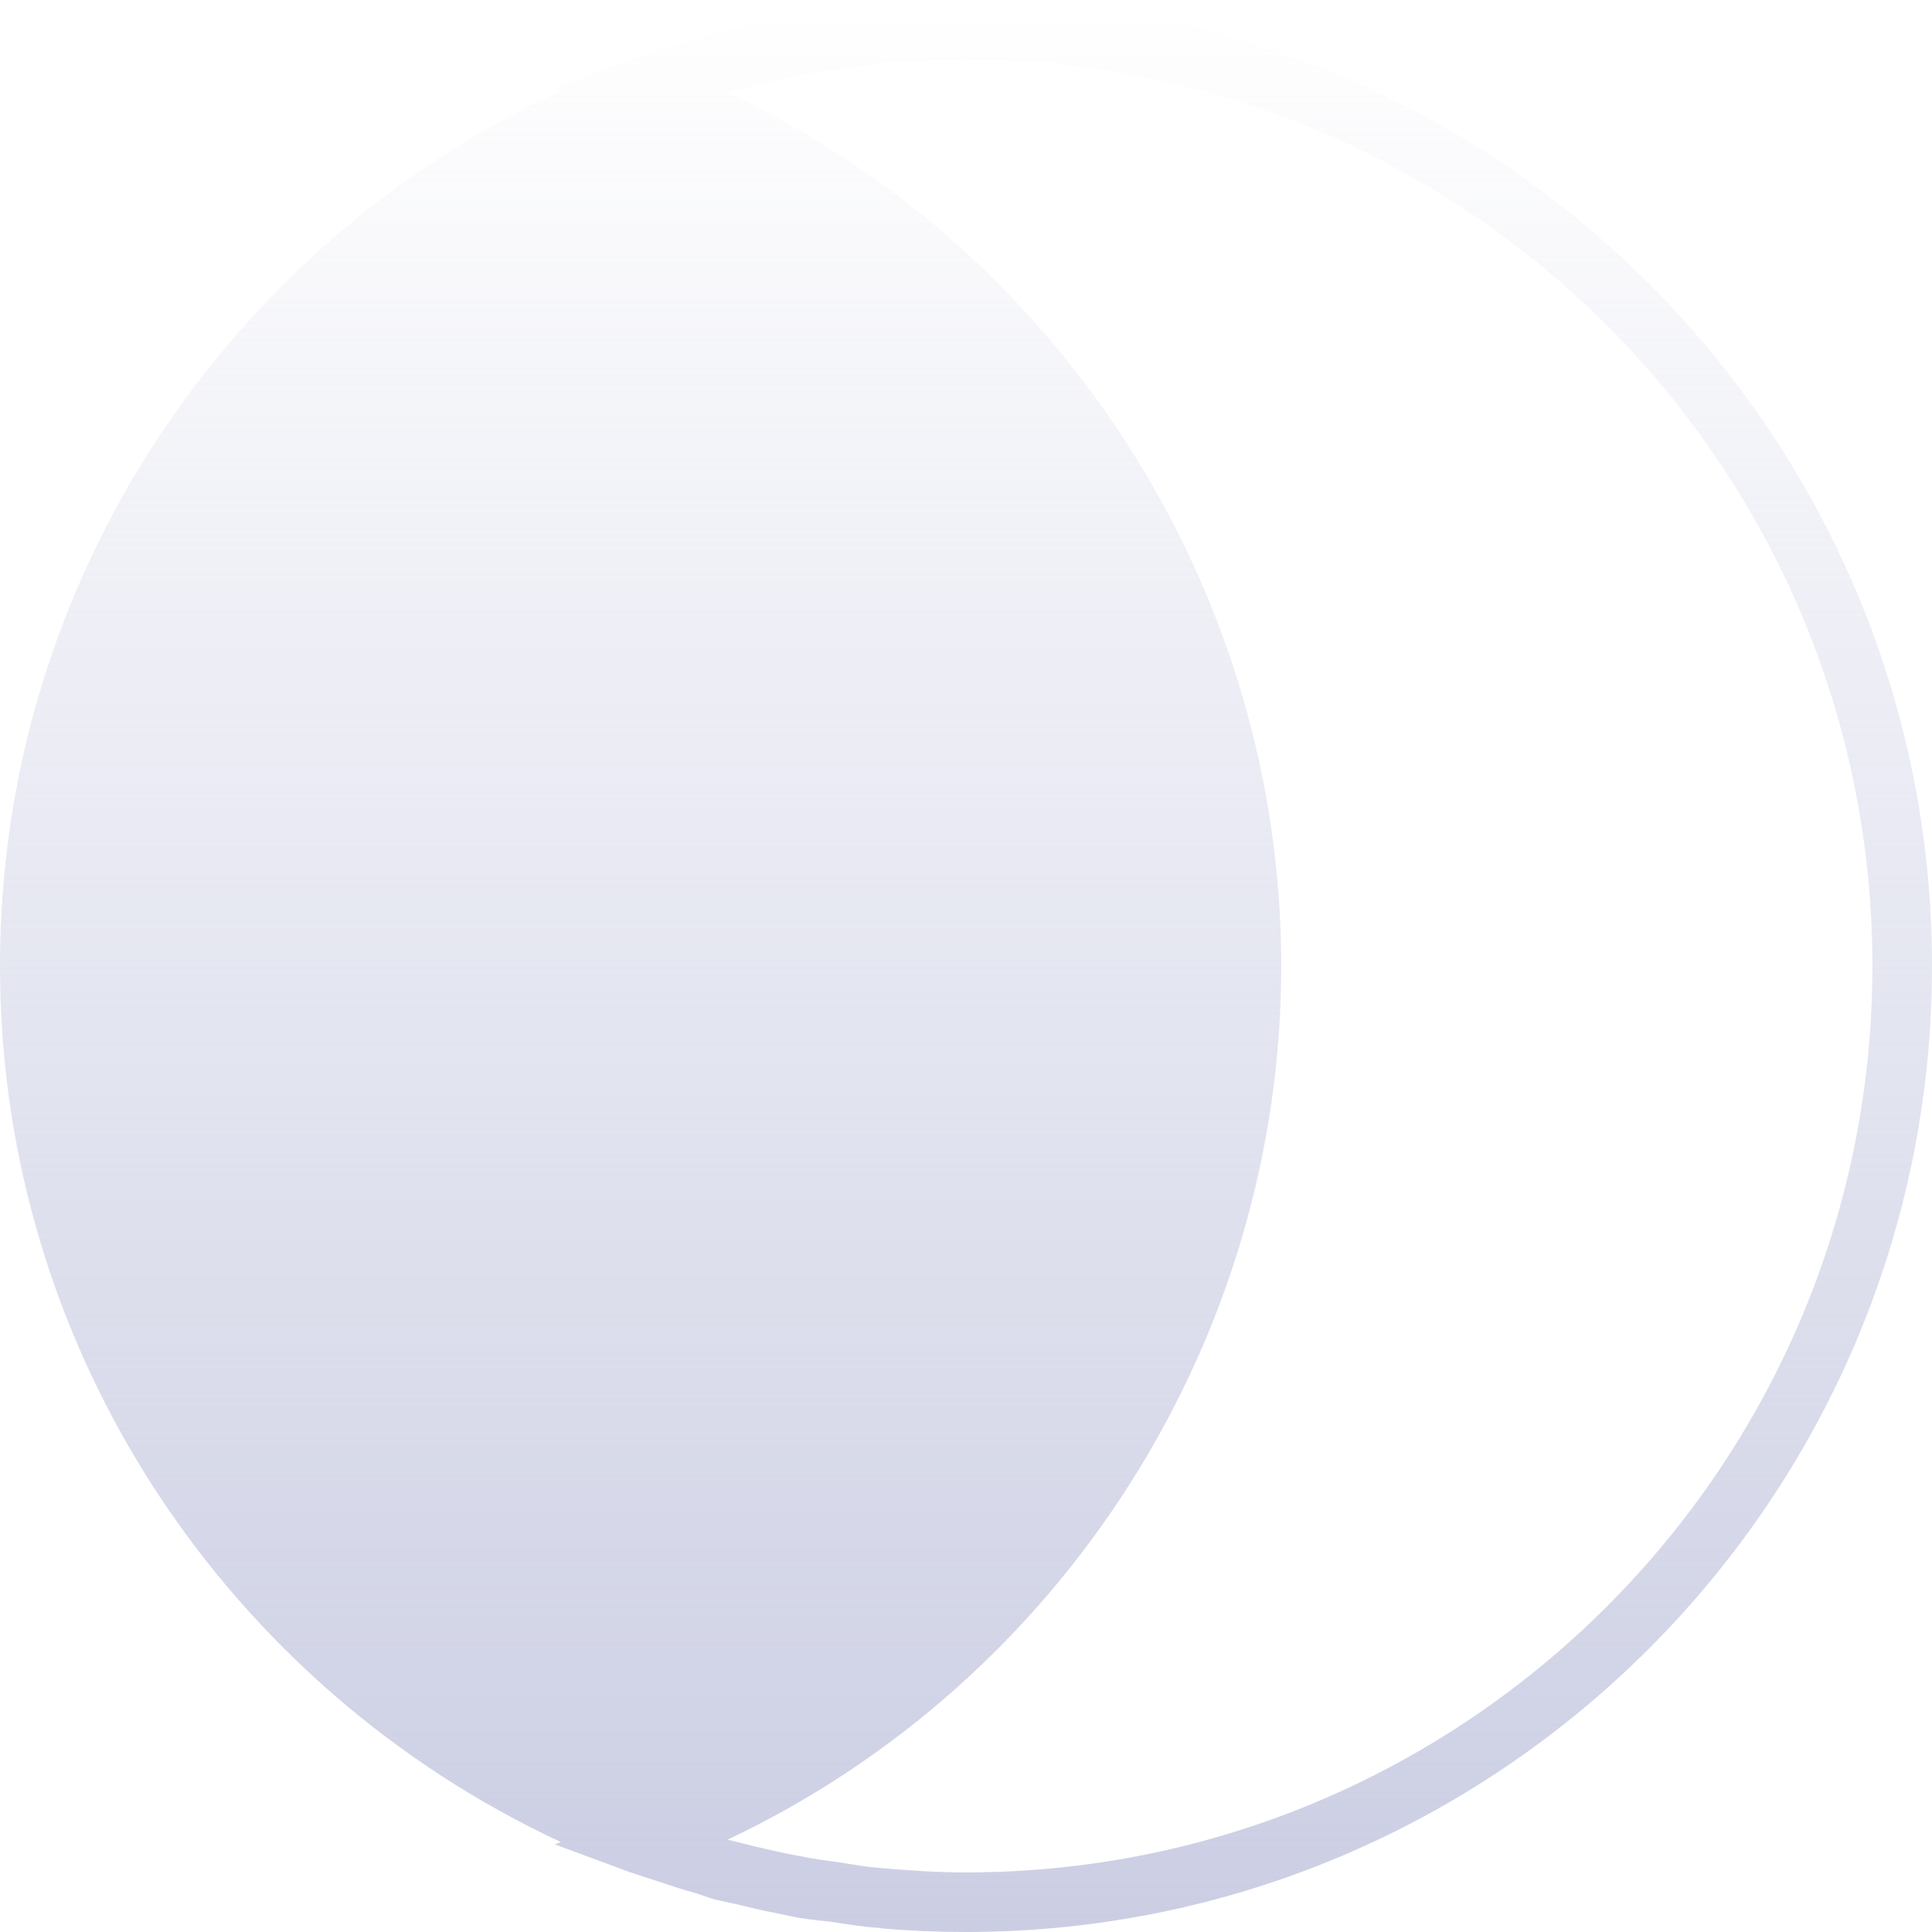 <svg fill="none" xmlns="http://www.w3.org/2000/svg" viewBox="0 0 799 799"><path d="M399.5 0c-11.583 0-23.167.493-34.75 1.479-.739 0-1.479 0-2.218.246-6.161.493-12.076 1.479-17.991 2.465-4.929.739-9.858.986-14.541 1.972-1.725.246-3.204.739-4.929.986-5.915 1.232-11.829 2.465-17.744 3.943-3.944.986-8.133 1.725-12.077 2.711-2.464.739-4.929 1.725-7.393 2.465-5.422 1.479-10.598 3.204-15.773 4.929-3.697 1.232-7.887 2.218-11.337 3.697L229.448 36.475l2.464.986C95.377 100.799 0 239.059 0 399.5s95.377 298.701 231.912 362.286l-2.464.986 31.299 11.583c3.697 1.232 7.64 2.464 11.337 3.696 5.175 1.726 10.351 3.451 15.773 4.93 2.464.739 4.929 1.725 7.393 2.464 3.944.986 8.133 1.725 12.077 2.711 5.915 1.479 11.829 2.711 17.991 3.943 1.478.247 3.204.74 4.682.986 4.683.74 9.366 1.232 14.048 1.725 6.161.986 12.323 1.972 18.731 2.465.739 0 1.232 0 1.971.246 11.337.986 22.92 1.479 34.75 1.479C619.829 799 799 619.829 799 399.5S619.582 0 399.5 0Zm0 774.355c-11.583 0-22.92-.74-34.503-1.725-6.162-.493-12.077-1.479-17.991-2.465-5.669-.739-11.337-1.479-17.006-2.711-5.915-.986-11.583-2.464-17.251-3.697-3.944-.986-7.887-1.971-11.83-2.957 138.26-65.31 228.955-206.528 228.955-361.3 0-154.772-90.695-295.99-228.955-361.3 3.943-.986 7.886-2.218 12.076-3.204 5.668-1.232 11.337-2.711 17.005-3.697 5.915-.986 11.83-1.972 17.745-2.711 5.668-.739 11.337-1.725 17.252-2.218 11.336-.986 22.92-1.725 34.503-1.725 206.774 0 374.855 168.081 374.855 374.855 0 206.774-168.081 374.855-374.855 374.855Z" fill="url(#a)"/><defs><linearGradient id="a" x1="399.5" y1="0" x2="399.5" y2="799" gradientUnits="userSpaceOnUse"><stop stop-color="#CBCEE3" stop-opacity="0"/><stop offset="1" stop-color="#CBCEE3"/></linearGradient></defs></svg>